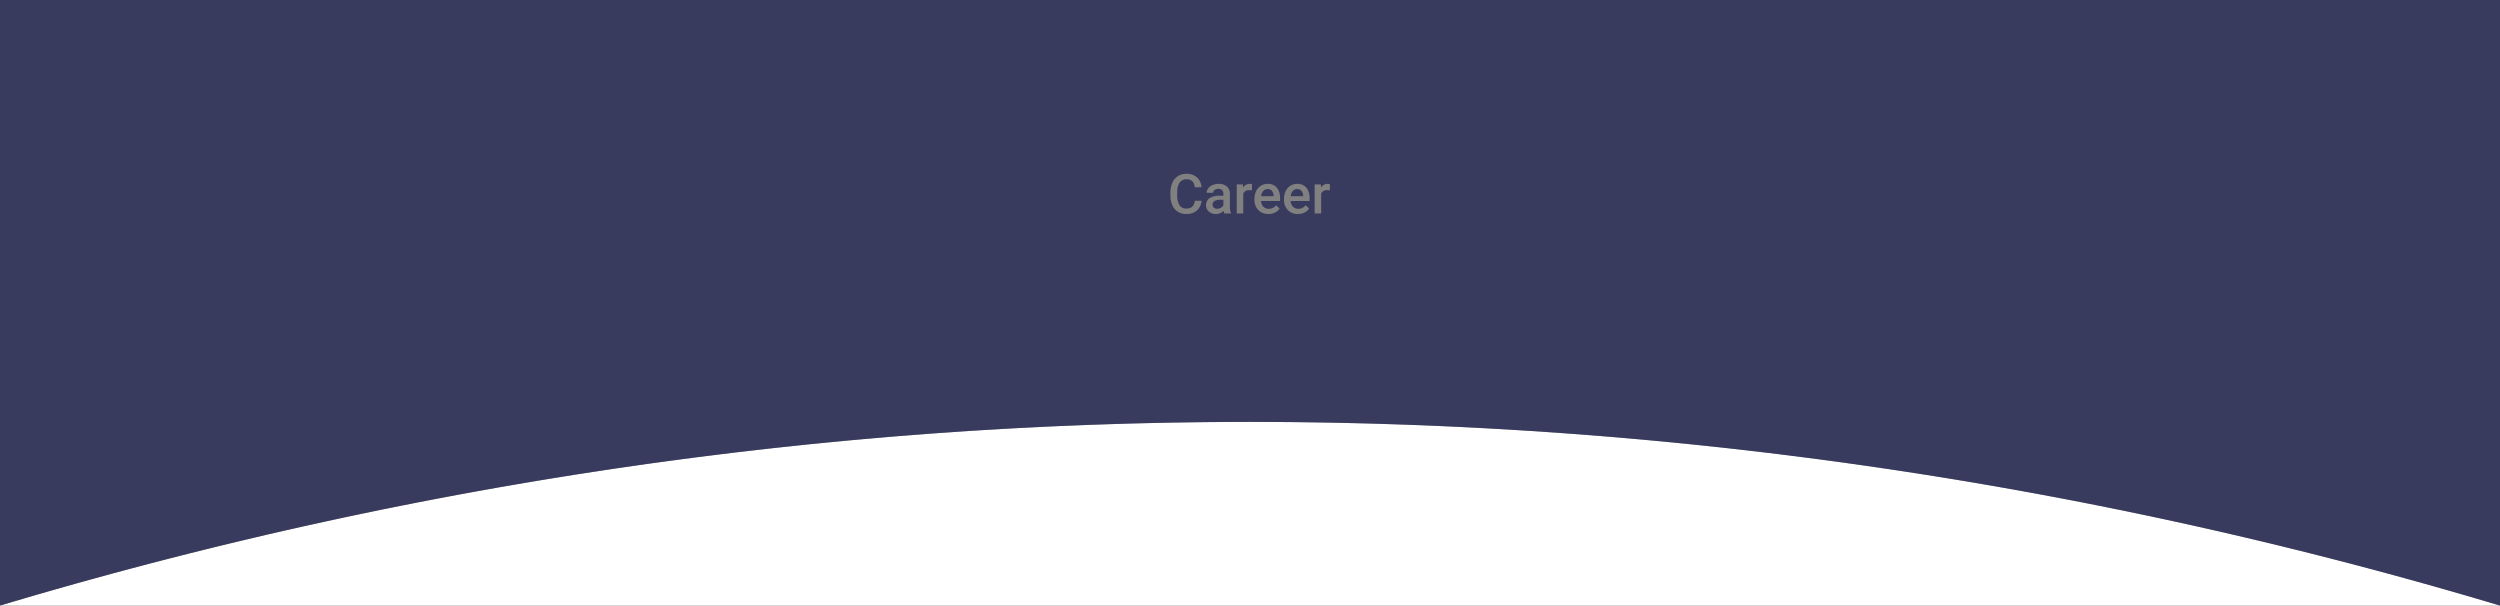 <svg xmlns="http://www.w3.org/2000/svg" width="1499.001" height="363.097" viewBox="0 0 1499.001 363.097">
  <rect x="0" y="0" width="1499.001" height="363.097" fill="#808080" stroke="none"/>
  <g id="blueLayer" transform="translate(0.001)">
    <path id="Subtraction_7" data-name="Subtraction 7" d="M-11053.328,363h-1498.356c29.871-8.935,60.3-17.455,90.437-25.324,30.378-7.928,61.218-15.393,91.663-22.186,30.691-6.846,61.826-13.207,92.538-18.9,30.95-5.741,62.365-10.981,93.373-15.574,31.206-4.622,62.893-8.726,94.18-12.2,31.441-3.487,63.386-6.439,94.945-8.773,31.727-2.343,63.917-4.125,95.676-5.3,31.872-1.179,64.3-1.777,96.372-1.777s64.5.6,96.375,1.777c31.762,1.171,63.952,2.952,95.677,5.3,31.556,2.334,63.5,5.285,94.944,8.773,31.284,3.472,62.971,7.575,94.18,12.2,31.01,4.593,62.425,9.833,93.373,15.574,30.8,5.714,61.935,12.075,92.539,18.9,30.469,6.8,61.309,14.264,91.662,22.186,30.127,7.866,60.548,16.386,90.416,25.322h.007Z" transform="translate(12552 0)" fill="#fff"/>
    <path id="Subtraction_6" data-name="Subtraction 6" d="M-70,433.1h0c-29.988-8.977-60.521-17.53-90.751-25.421-30.33-7.917-61.17-15.381-91.662-22.186-30.62-6.833-61.754-13.193-92.536-18.9-30.91-5.735-62.326-10.975-93.376-15.575-31.169-4.618-62.855-8.722-94.177-12.2-31.44-3.488-63.384-6.439-94.945-8.772-31.695-2.341-63.885-4.124-95.677-5.3-31.937-1.178-64.362-1.776-96.373-1.776s-64.437.6-96.373,1.776c-31.793,1.174-63.984,2.957-95.677,5.3-31.569,2.333-63.513,5.285-94.945,8.772-31.3,3.473-62.99,7.577-94.178,12.2-31.053,4.6-62.469,9.841-93.375,15.575-30.791,5.713-61.925,12.074-92.537,18.905-30.495,6.8-61.334,14.269-91.662,22.186-30.211,7.886-60.745,16.438-90.752,25.419V70H-70V433.1h0ZM-791.221,180.243a7.509,7.509,0,0,0-4.06,1.144,7.7,7.7,0,0,0-2.828,3.2,10.511,10.511,0,0,0-1.007,4.665v.483a8.543,8.543,0,0,0,2.312,6.244,8.136,8.136,0,0,0,6.035,2.345,8.785,8.785,0,0,0,3.923-.862,7.077,7.077,0,0,0,2.8-2.425l-2.111-2.014a5.326,5.326,0,0,1-4.383,2.175,4.349,4.349,0,0,1-3.182-1.257,5.257,5.257,0,0,1-1.442-3.415h11.392v-1.58a9.648,9.648,0,0,0-1.942-6.429A6.87,6.87,0,0,0-791.221,180.243Zm-17.708,0a7.509,7.509,0,0,0-4.06,1.144,7.7,7.7,0,0,0-2.829,3.2,10.51,10.51,0,0,0-1.007,4.665v.483a8.543,8.543,0,0,0,2.313,6.244,8.133,8.133,0,0,0,6.034,2.345,8.787,8.787,0,0,0,3.923-.862,7.073,7.073,0,0,0,2.8-2.425l-2.11-2.014a5.326,5.326,0,0,1-4.383,2.175,4.348,4.348,0,0,1-3.182-1.257,5.256,5.256,0,0,1-1.442-3.415h11.392v-1.58a9.648,9.648,0,0,0-1.942-6.429A6.871,6.871,0,0,0-808.93,180.243Zm-28.94,7.106a10.078,10.078,0,0,0-5.921,1.49,4.97,4.97,0,0,0-2.071,4.278,4.816,4.816,0,0,0,1.66,3.706,6.182,6.182,0,0,0,4.287,1.5,6.119,6.119,0,0,0,4.576-1.949,6.081,6.081,0,0,0,.451,1.627h4v-.274a8.947,8.947,0,0,1-.661-3.755v-7.863a5.514,5.514,0,0,0-1.869-4.326,7.348,7.348,0,0,0-4.882-1.539,9.123,9.123,0,0,0-3.65.709,6.357,6.357,0,0,0-2.587,1.957,4.365,4.365,0,0,0-.95,2.683h3.915a2.082,2.082,0,0,1,.854-1.7,3.468,3.468,0,0,1,2.191-.669,3.014,3.014,0,0,1,2.3.814,3.07,3.07,0,0,1,.758,2.168v1.144Zm-19.706-13.133a9.452,9.452,0,0,0-5.083,1.37,8.9,8.9,0,0,0-3.376,3.9,13.787,13.787,0,0,0-1.176,5.849v2.191A13.7,13.7,0,0,0-866,193.215a8.76,8.76,0,0,0,3.295,3.778,9.183,9.183,0,0,0,4.938,1.33,9.494,9.494,0,0,0,6.43-2.1,8.507,8.507,0,0,0,2.771-5.857h-4.06a5.658,5.658,0,0,1-1.531,3.593,5.293,5.293,0,0,1-3.61,1.08,4.537,4.537,0,0,1-3.988-2,10.356,10.356,0,0,1-1.362-5.806v-2.081a9.753,9.753,0,0,1,1.459-5.7,4.778,4.778,0,0,1,4.084-1.943,4.892,4.892,0,0,1,3.472,1.12,5.817,5.817,0,0,1,1.475,3.649h4.06a8.824,8.824,0,0,0-2.755-5.954A9.109,9.109,0,0,0-857.576,174.217Zm76.829,6.349V198h3.915V186.076a3.607,3.607,0,0,1,3.626-2.062,9.687,9.687,0,0,1,1.595.129l.016-3.674a3.69,3.69,0,0,0-1.386-.226,4.429,4.429,0,0,0-3.931,2.273l-.1-1.95Zm-46.713,0V198h3.916V186.076a3.6,3.6,0,0,1,3.625-2.062,9.67,9.67,0,0,1,1.595.129l.016-3.674a3.68,3.68,0,0,0-1.385-.226,4.429,4.429,0,0,0-3.932,2.273l-.1-1.95Zm-11.731,14.615a2.915,2.915,0,0,1-2.006-.669,2.3,2.3,0,0,1-.749-1.8,2.465,2.465,0,0,1,1.1-2.144,5.8,5.8,0,0,1,3.271-.757h2.111V193.1a3.787,3.787,0,0,1-1.539,1.515A4.471,4.471,0,0,1-839.191,195.18Zm51.546-7.525h-7.46a5.861,5.861,0,0,1,1.265-3.142,3.31,3.31,0,0,1,2.6-1.129,3.285,3.285,0,0,1,2.546,1.007,4.783,4.783,0,0,1,1.047,2.974v.289Zm-17.708,0h-7.461a5.87,5.87,0,0,1,1.265-3.142,3.311,3.311,0,0,1,2.6-1.129,3.285,3.285,0,0,1,2.546,1.007,4.786,4.786,0,0,1,1.048,2.974v.289Z" transform="translate(1568.999 -70)" fill="#171b4e" opacity="0.68"/>
  </g>
</svg>
